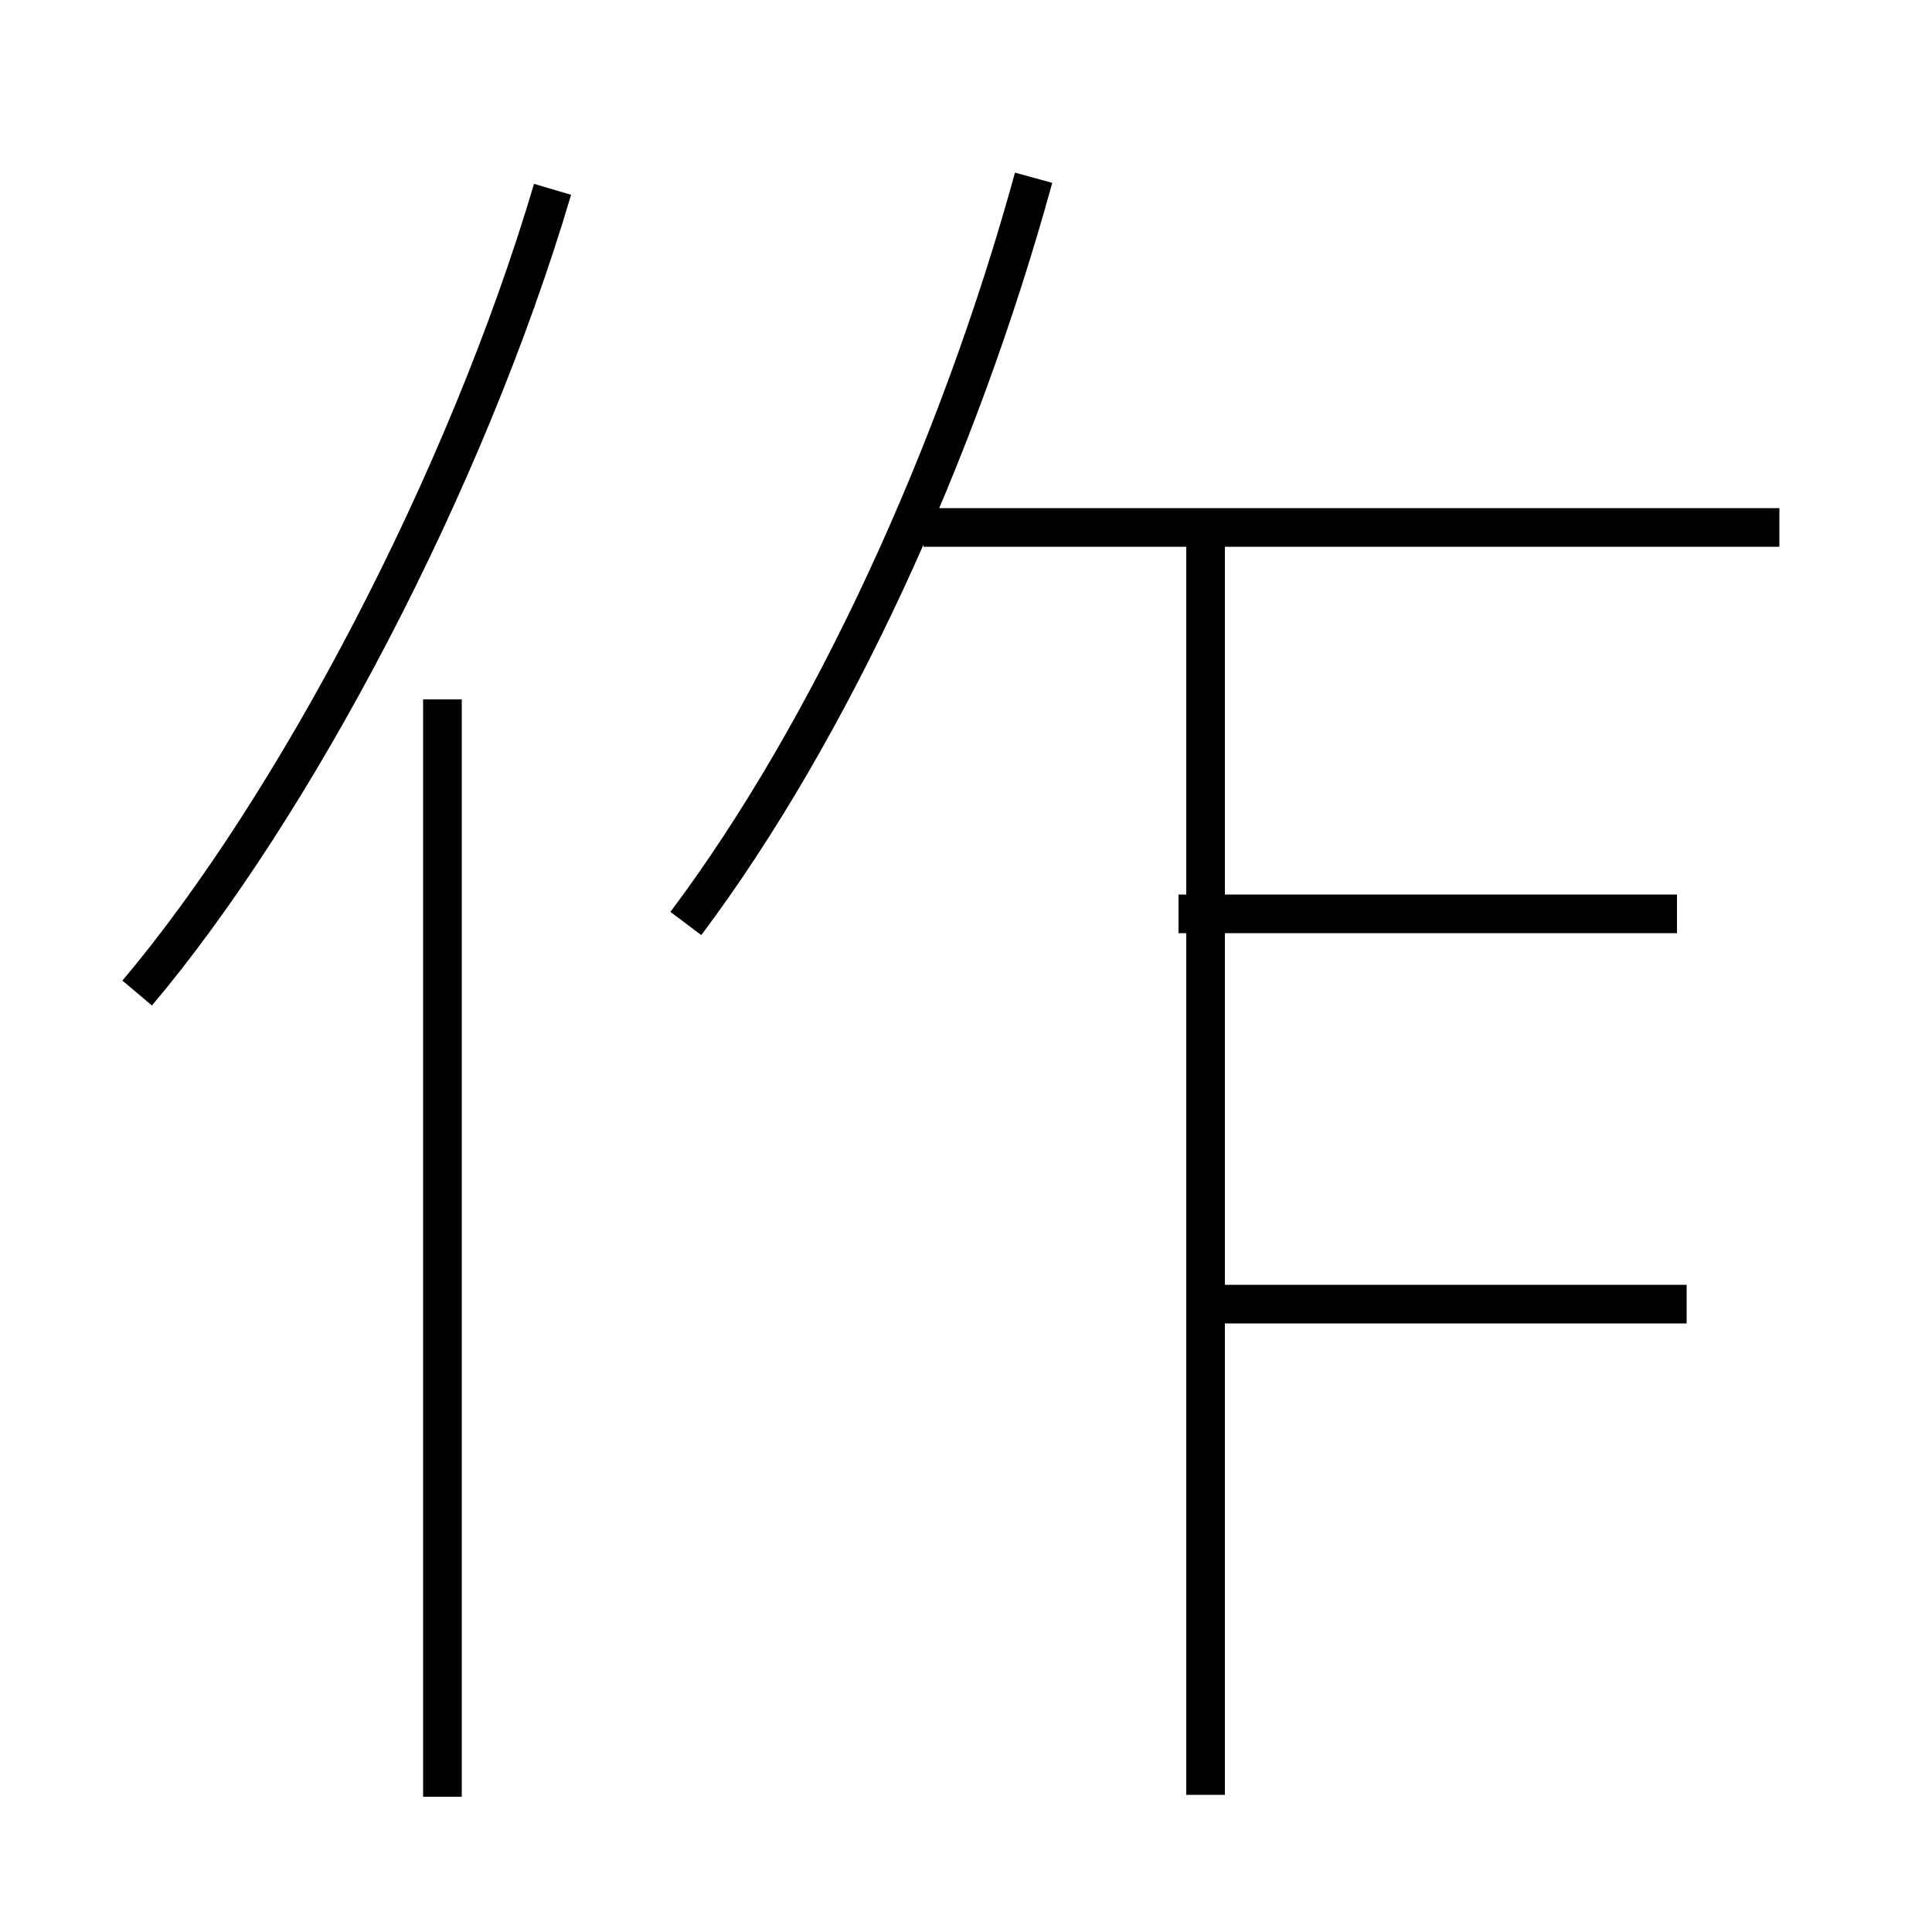 <?xml version='1.0' encoding='utf8'?>
<svg viewBox="0.0 -6.0 50.0 50.0" version="1.1" xmlns="http://www.w3.org/2000/svg">
<rect x="0.0" y="-6.0" width="50.0" height="50.0" fill="#808080" stroke="none"/>
<rect x="-1000" y="-1000" width="2000" height="2000" stroke="white" fill="white"/>
<g style="fill:white;stroke:#000000;  stroke-width:1">
<path d="M 3.55 -18.3 C 7.6 -23.1 12.05 -31.5 14.3 -39.1 M 11.45 2.5 L 11.45 -25.9 M 31.2 2.45 L 31.2 -29.85 M 43.65 -10.25 L 30.75 -10.25 M 17.75 -20.1 C 21.5 -25.1 24.8 -32.3 26.75 -39.4 M 43.4 -20.35 L 30.5 -20.35 M 46.05 -30.35 L 23.9 -30.35" transform="translate(0.0 38.0)" />
</g>
</svg>